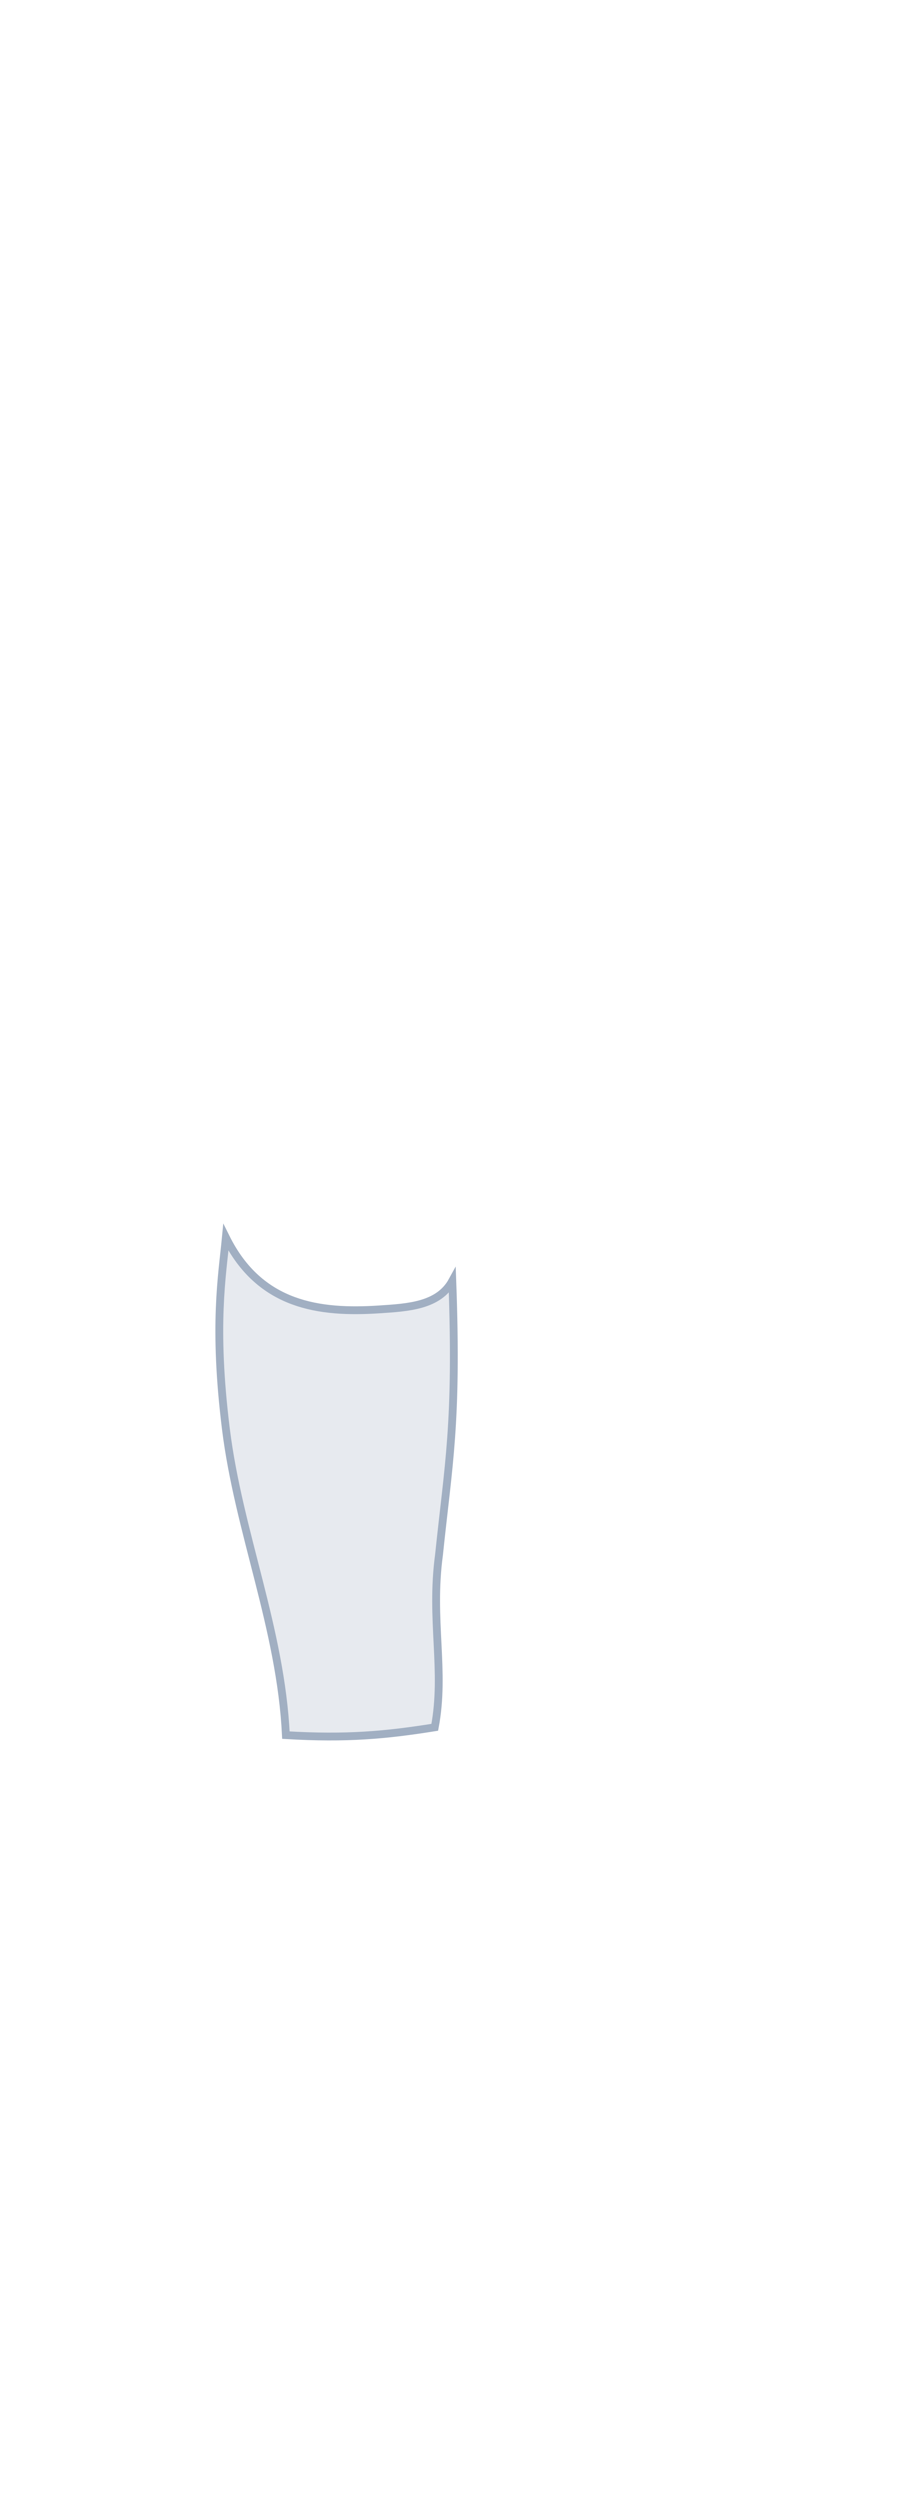 <?xml version="1.0" encoding="UTF-8"?>
 <svg width="235px" height="639px" viewBox="0 0 235 639" version="1.1" xmlns="http://www.w3.org/2000/svg" xmlns:xlink="http://www.w3.org/1999/xlink">
    <title>Left Thigh</title>
    <g id="Page-1" stroke="none" stroke-width="1" fill="none" fill-rule="evenodd" fill-opacity="0.25">
        <g id="Male/Back/Hover"   fill="#A0AEC0" stroke="#A1AFC2" stroke-width="2">
            <path d="M57.758,316.298 C56.829,326.031 54.497,338.818 57.758,365.197 C61.019,391.577 71.806,416.28 73.107,443.508 C88.662,444.429 98.634,443.508 111.173,441.508 C113.91,427.097 110.004,414.106 112.263,397.395 C114.66,374.285 117,363.974 115.661,327.392 C112.162,333.794 104.31,334.209 96.932,334.691 C81.752,335.681 66.449,333.794 57.758,316.298 Z" id="Left-Thigh"></path>
        </g>
    </g>
</svg>